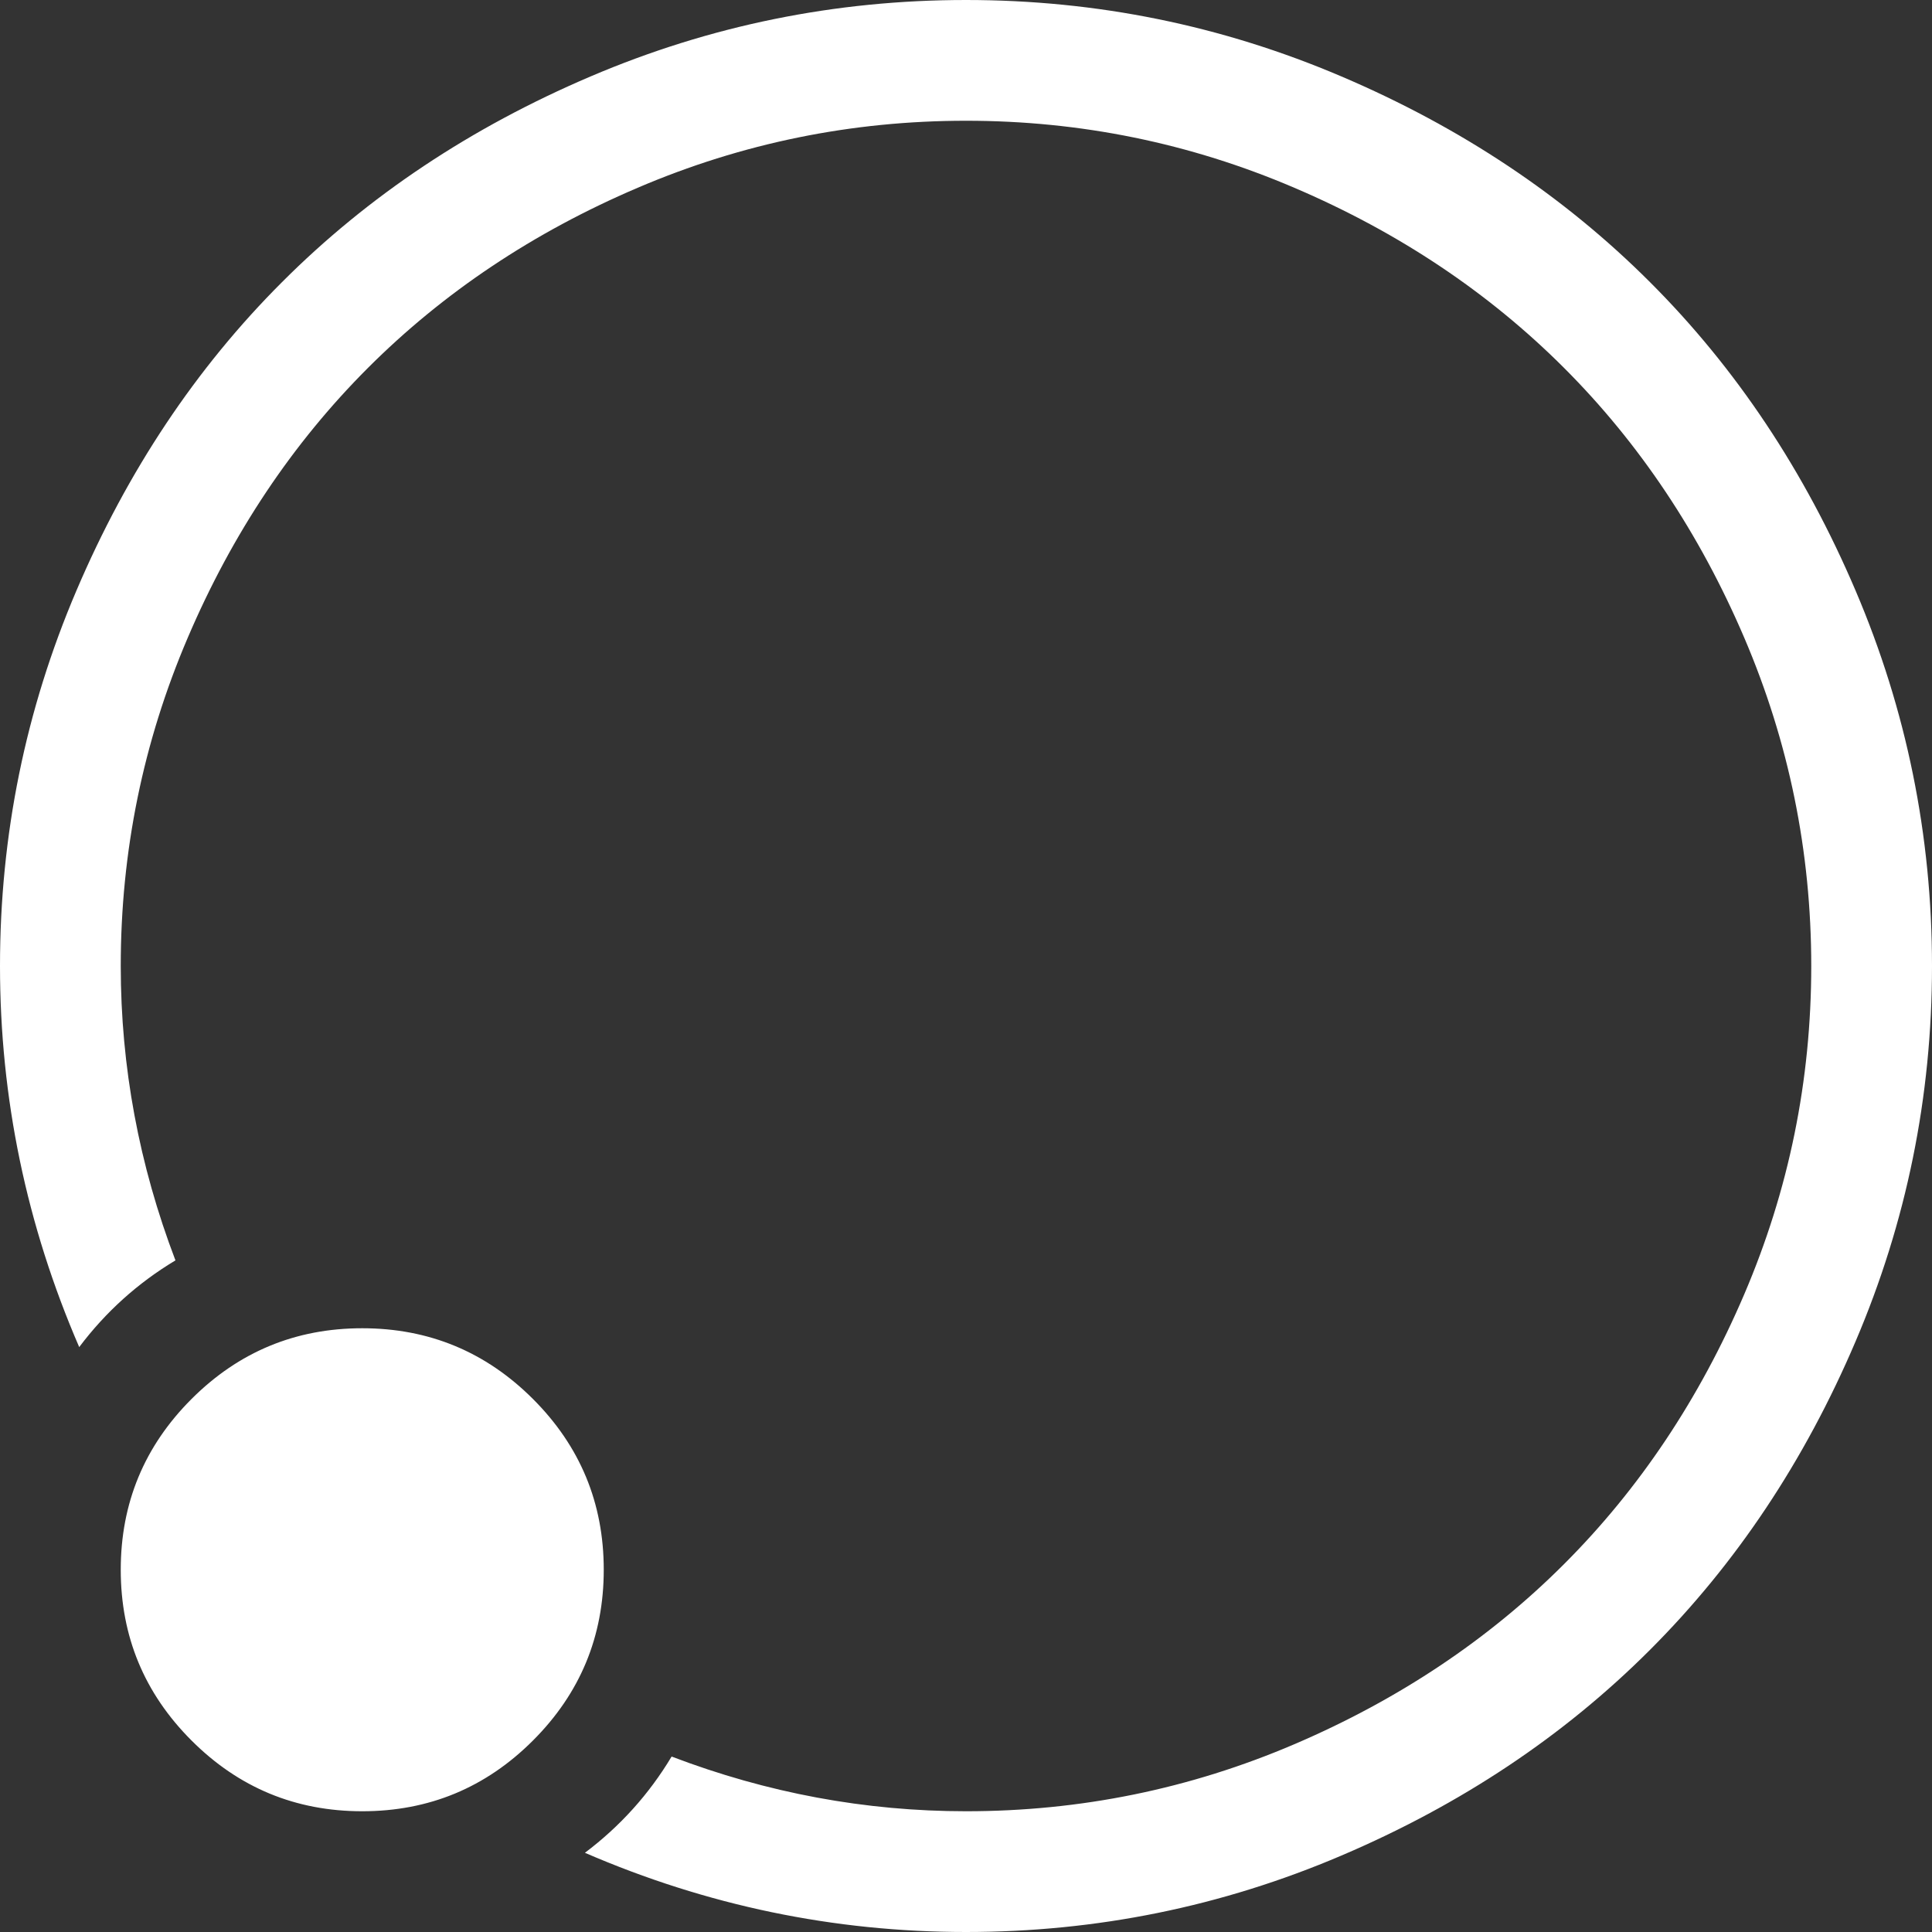 <svg width="16" height="16" viewBox="0 0 16 16" fill="none" xmlns="http://www.w3.org/2000/svg">
<rect x="0" y="0" width="16" height="16" fill="#333333" stroke="none"/>
<path d="M8 16C6.906 16 5.854 15.781 4.844 15.344C5.135 15.125 5.375 14.859 5.562 14.547C6.354 14.849 7.167 15 8 15C8.948 15 9.854 14.815 10.719 14.445C11.583 14.075 12.328 13.578 12.953 12.953C13.578 12.328 14.075 11.583 14.445 10.719C14.815 9.854 15 8.948 15 8C15 7.052 14.815 6.146 14.445 5.281C14.075 4.417 13.578 3.672 12.953 3.047C12.328 2.422 11.583 1.924 10.719 1.555C9.854 1.185 8.948 1 8 1C7.052 1 6.146 1.185 5.281 1.555C4.417 1.924 3.672 2.422 3.047 3.047C2.422 3.672 1.924 4.417 1.555 5.281C1.185 6.146 1 7.052 1 8C1 8.833 1.151 9.646 1.453 10.438C1.141 10.625 0.875 10.865 0.656 11.156C0.219 10.146 0 9.094 0 8C0 6.917 0.211 5.88 0.633 4.891C1.055 3.901 1.622 3.049 2.336 2.336C3.049 1.622 3.901 1.055 4.891 0.633C5.88 0.211 6.917 0 8 0C9.083 0 10.12 0.211 11.109 0.633C12.099 1.055 12.95 1.622 13.664 2.336C14.378 3.049 14.945 3.901 15.367 4.891C15.789 5.88 16 6.917 16 8C16 9.083 15.789 10.12 15.367 11.109C14.945 12.099 14.378 12.95 13.664 13.664C12.95 14.378 12.099 14.945 11.109 15.367C10.12 15.789 9.083 16 8 16ZM3 11C3.552 11 4.023 11.195 4.414 11.586C4.805 11.977 5 12.448 5 13C5 13.552 4.805 14.023 4.414 14.414C4.023 14.805 3.552 15 3 15C2.448 15 1.977 14.805 1.586 14.414C1.195 14.023 1 13.552 1 13C1 12.448 1.195 11.977 1.586 11.586C1.977 11.195 2.448 11 3 11Z" fill="white"/>
</svg>
